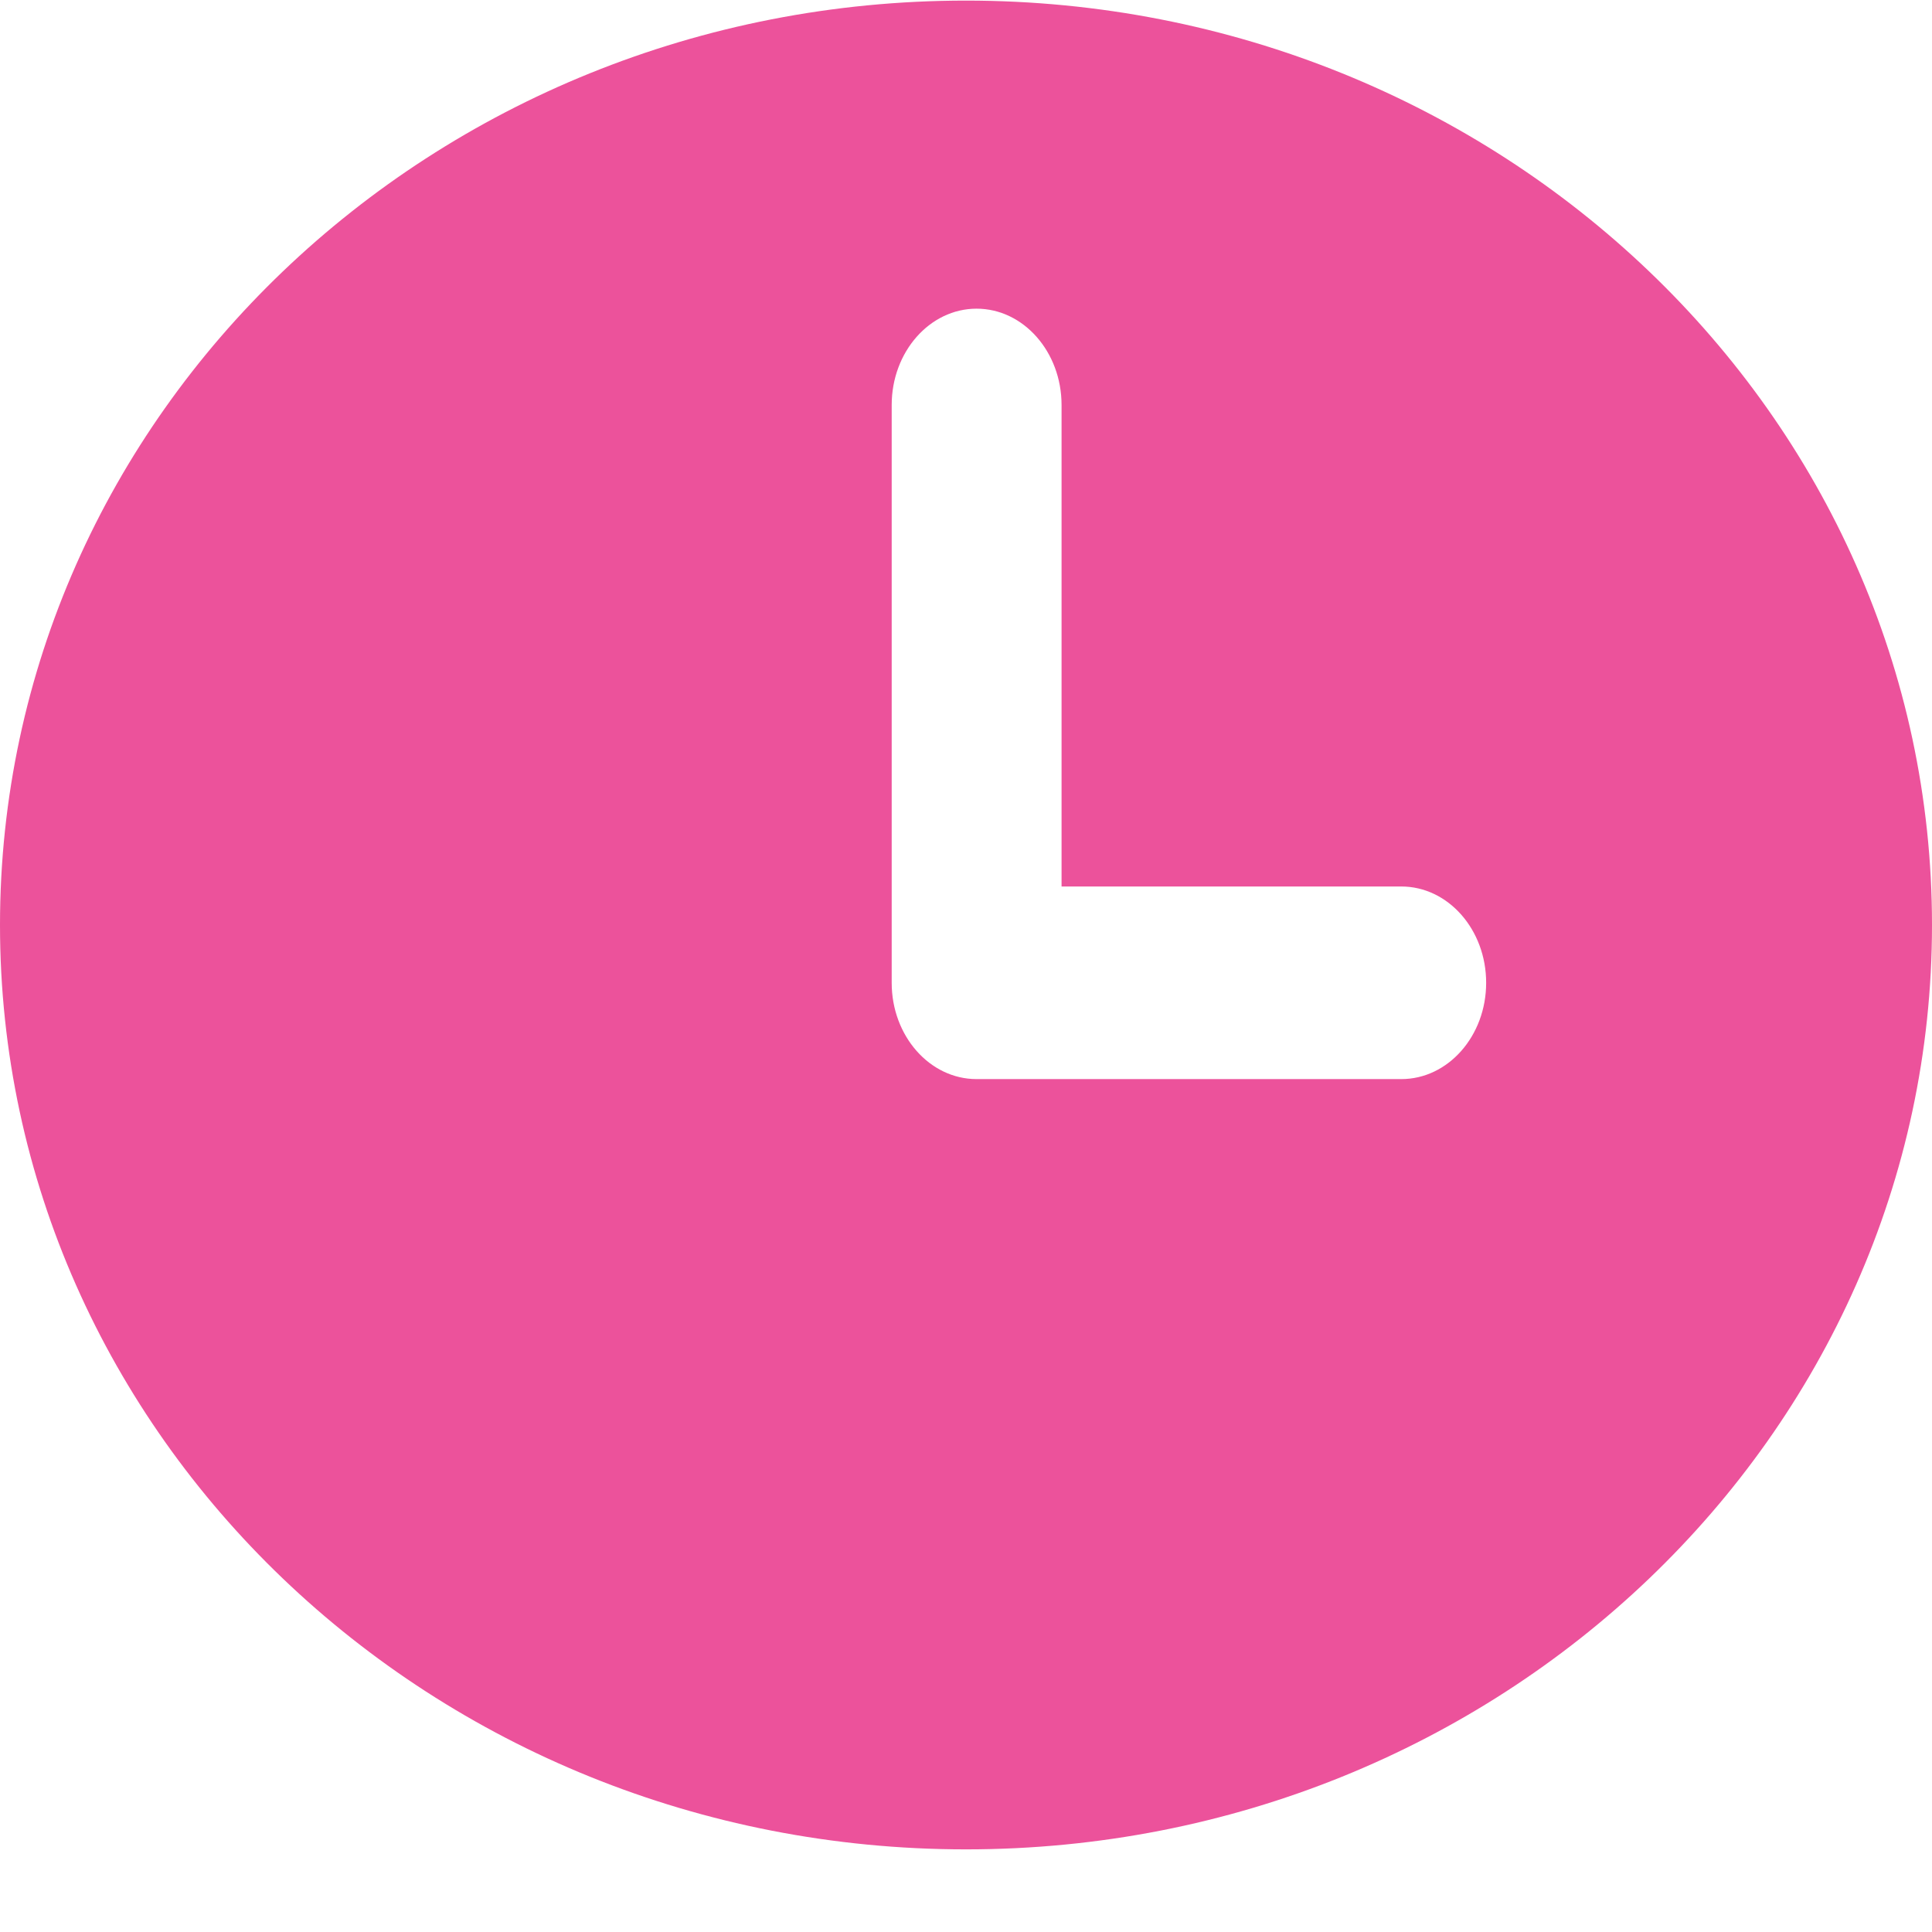 <?xml version="1.0" encoding="UTF-8"?>
<svg width="13px" height="13px" viewBox="0 0 13 13" version="1.1" xmlns="http://www.w3.org/2000/svg" xmlns:xlink="http://www.w3.org/1999/xlink">
    <!-- Generator: Sketch 52.6 (67491) - http://www.bohemiancoding.com/sketch -->
    <title>Combined Shape</title>
    <desc>Created with Sketch.</desc>
    <g id="Hackr-Plus---Landingpage-" stroke="none" stroke-width="1" fill="none" fill-rule="evenodd">
        <g id="Hackr-Plus---Landingpage-V3_Final" transform="translate(-468, -2550)" fill="#EC529B" fill-rule="nonzero">
            <g id="Courses" transform="translate(249, 2354)">
                <g id="Card" transform="translate(0, 93)">
                    <g id="Group" transform="translate(219, 102)">
                        <path d="M6.5,13.444 C2.91,13.444 7.10542736e-15,10.659 7.10542736e-15,7.224 C7.10542736e-15,3.789 2.91,1.004 6.5,1.004 C10.09,1.004 13,3.789 13,7.224 C13,10.659 10.09,13.444 6.5,13.444 Z M7.143,6.965 L7.143,3.725 C7.143,3.368 6.887,3.077 6.571,3.077 C6.256,3.077 6,3.368 6,3.725 L6,7.613 C6,7.971 6.256,8.261 6.571,8.261 L9.429,8.261 C9.744,8.261 10,7.971 10,7.613 C10,7.255 9.744,6.965 9.429,6.965 L7.143,6.965 Z" id="Combined-Shape"></path>
                    </g>
                </g>
            </g>
        </g>
    </g>
</svg>